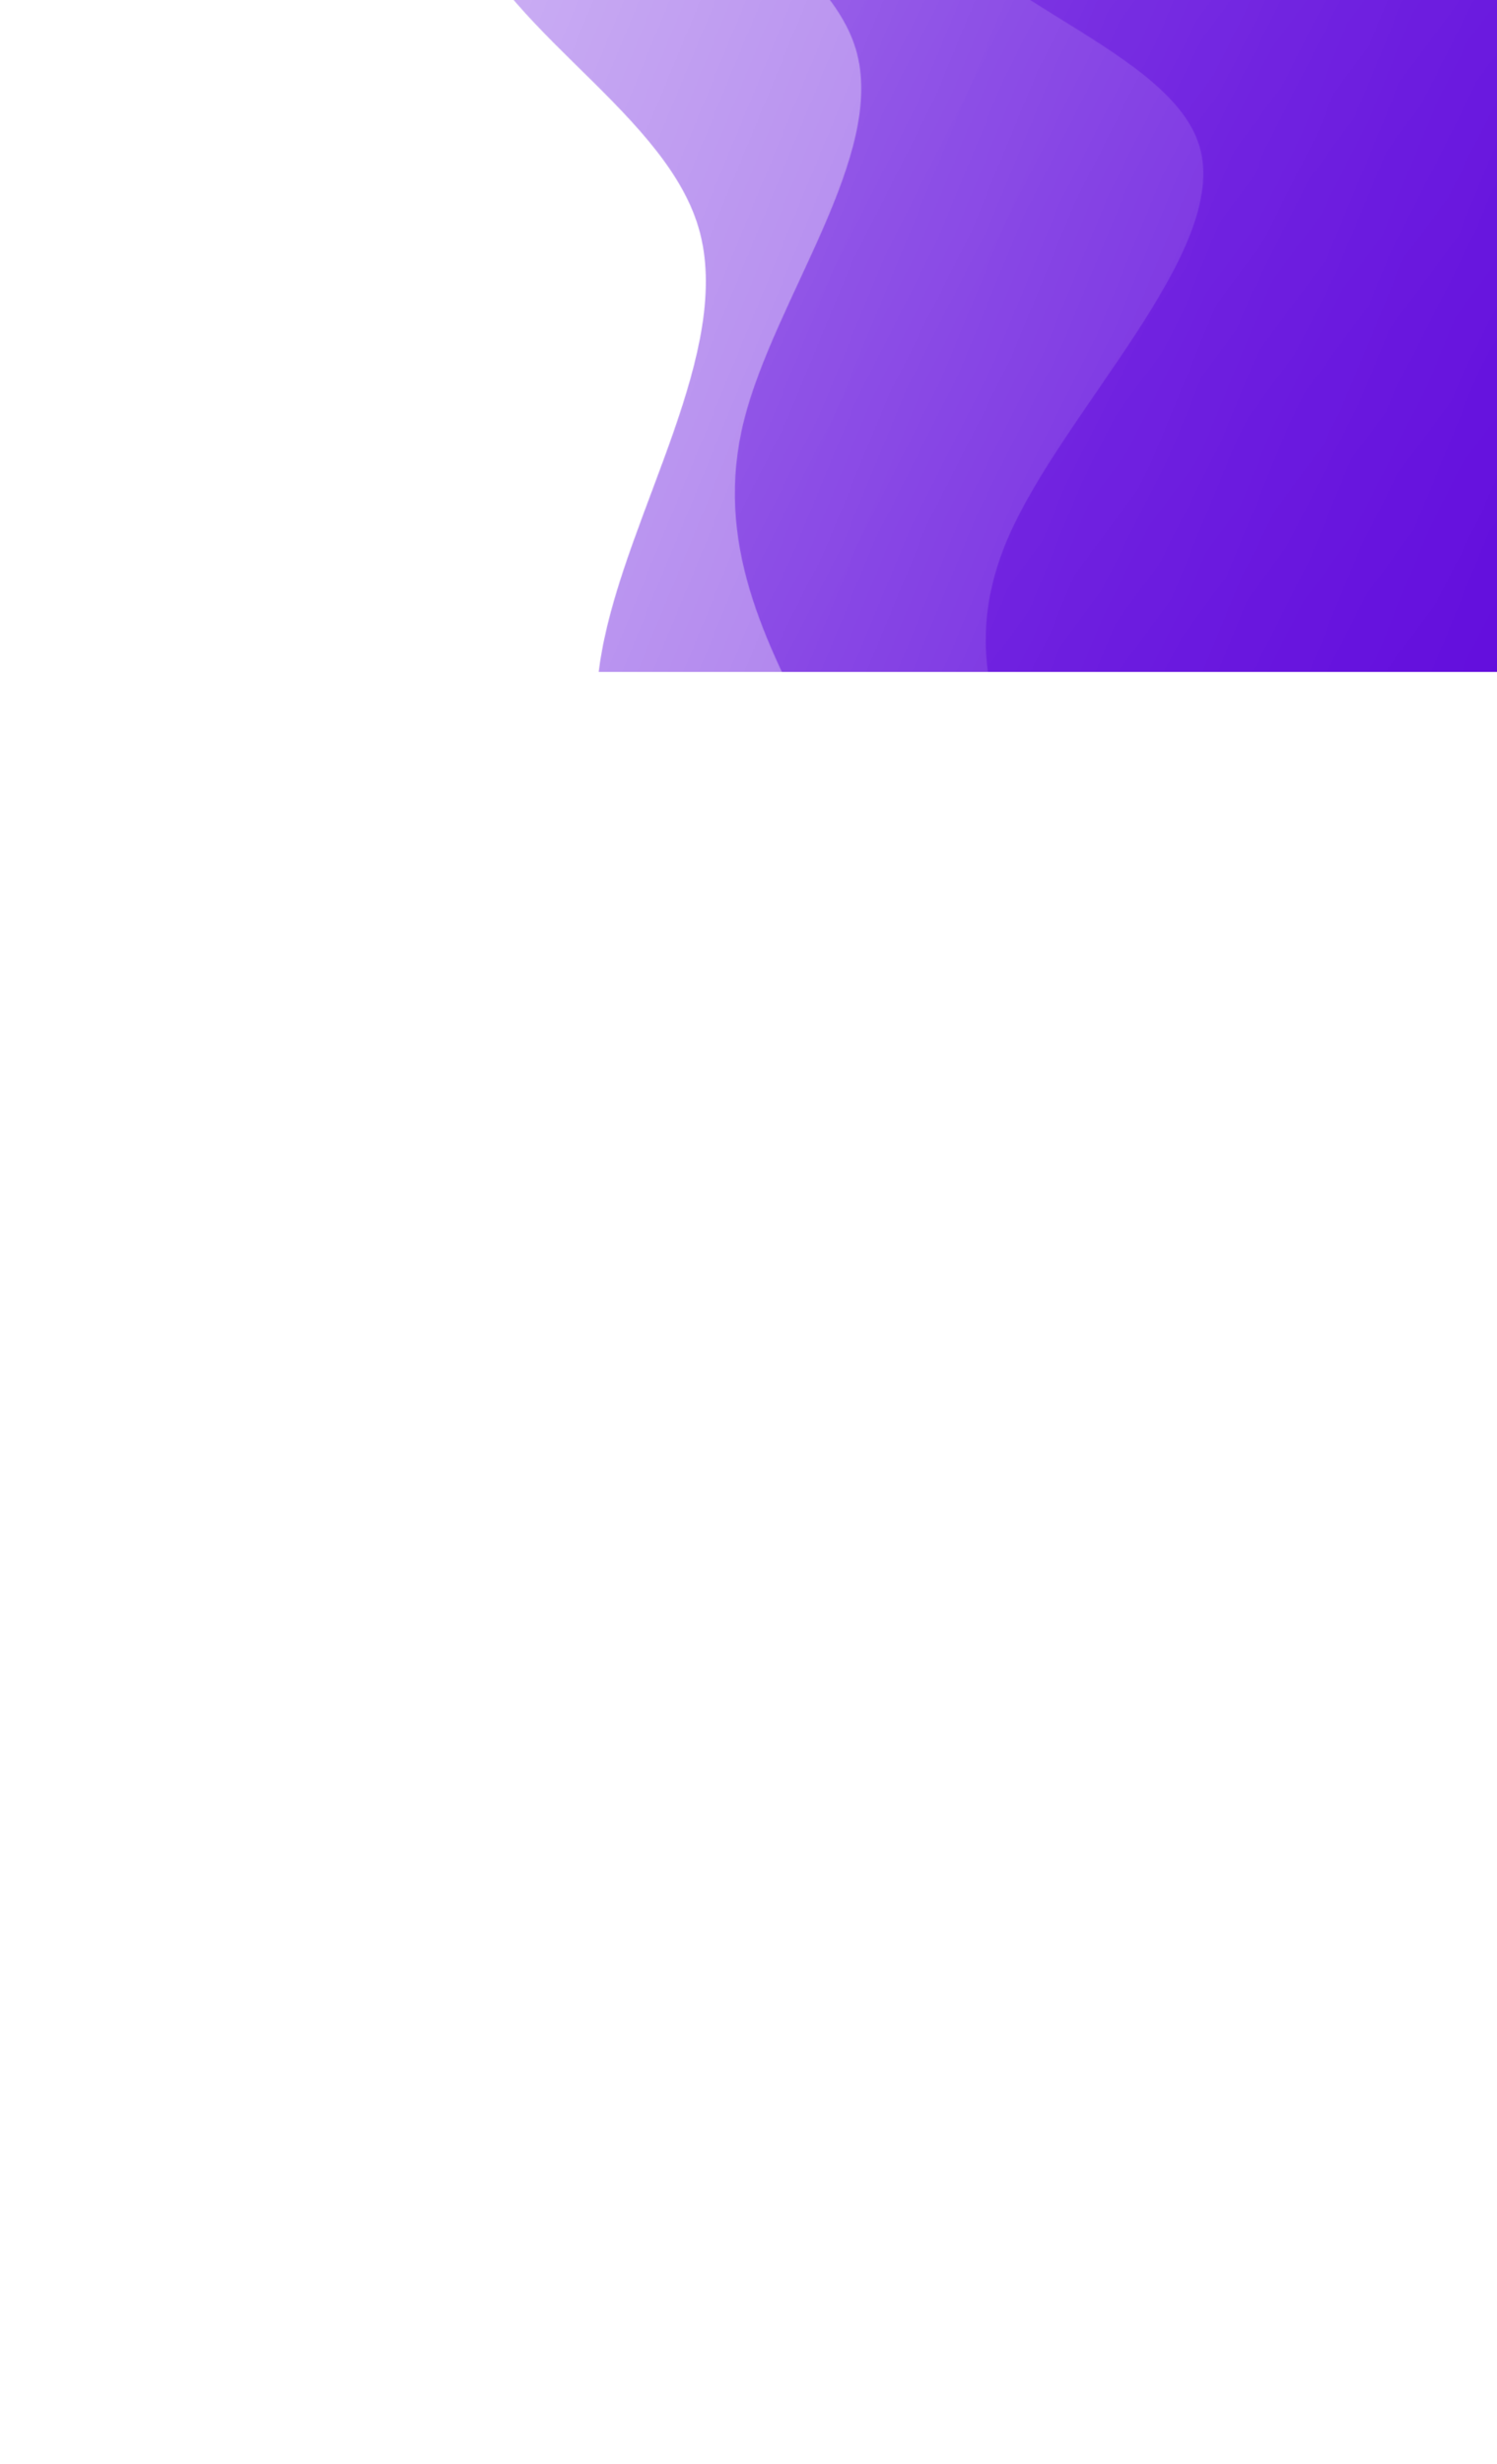<svg width="2059" height="3388" viewBox="0 0 2059 3388" fill="none" xmlns="http://www.w3.org/2000/svg">
<mask id="mask0" mask-type="alpha" maskUnits="userSpaceOnUse" x="260" y="-2367" width="4798" height="4258">
<path fill-rule="evenodd" clip-rule="evenodd" d="M558.58 -1764.72C470.188 -1651.04 206.76 -1304.12 270.691 -1139.93C335.495 -972.783 639.265 -874.687 703.195 -710.49C767.125 -546.294 591.215 -315.999 626.929 -144.026C662.643 27.947 910.854 144.545 960.676 312.63C1010.5 480.714 862.805 703.233 827.977 894.647C793.149 1086.06 871.188 1246.37 950.1 1409.63C1028.14 1569.93 1106.18 1730.24 1144.76 1808.92L1184.22 1890.55L3581.51 1229.86L3556.17 1144.34C3531.69 1061.77 3481.87 893.69 3432.05 725.606C3381.35 554.573 3331.53 386.488 3281.71 218.404C3231.89 50.319 3182.06 -117.765 3132.24 -285.849C3082.42 -453.934 3031.72 -624.967 2981.9 -793.051C2932.08 -961.136 2832.44 -1297.3 2832.44 -1297.3L2682.1 -1804.51C2682.1 -1804.51 2582.45 -2140.68 2557.98 -2223.24L2532.63 -2308.76C2532.63 -2308.76 646.972 -1878.39 558.58 -1764.72Z" fill="url(#paint0_linear)"/>
<path fill-rule="evenodd" clip-rule="evenodd" d="M860.308 -1721.92C768.437 -1619.98 494.326 -1309.11 551.175 -1168.8C608.774 -1025.97 905.463 -951.758 962.312 -811.451C1019.16 -671.144 836.171 -464.738 864.803 -316.655C893.436 -168.571 1134.44 -76.281 1177.18 67.914C1219.92 212.109 1065.15 410.739 1023.24 578.263C981.332 745.788 1052.29 882.206 1124 1021.15C1194.95 1157.57 1265.91 1293.99 1301.02 1360.94L1336.87 1430.41L3734.17 769.721L3712.42 696.359C3691.43 625.526 3648.68 481.331 3605.94 337.136C3562.45 190.411 3519.71 46.215 3476.97 -97.98C3434.23 -242.175 3391.49 -386.37 3348.75 -530.565C3306.01 -674.76 3262.52 -821.485 3219.78 -965.68C3177.04 -1109.88 3091.55 -1398.27 3091.55 -1398.27L2962.58 -1833.38C2962.58 -1833.38 2877.1 -2121.77 2856.1 -2192.6L2834.36 -2265.97C2834.36 -2265.97 952.178 -1823.86 860.308 -1721.92Z" fill="url(#paint1_linear)"/>
<path fill-rule="evenodd" clip-rule="evenodd" d="M1410.32 -1609.8C1274.24 -1495.68 867.484 -1148.25 929.859 -1009.46C992.985 -868.15 1389.16 -821.359 1451.53 -682.575C1513.91 -543.792 1242.49 -313.014 1265.59 -163.408C1288.7 -13.801 1607.08 57.164 1649.82 201.359C1692.56 345.555 1460.41 565.509 1385.34 742.172C1310.28 918.836 1392.29 1052.21 1475.05 1188.11C1557.06 1321.48 1639.07 1454.86 1679.7 1520.28L1721.08 1588.23L5057.5 668.717L5035.76 595.354C5014.76 524.522 4972.02 380.326 4929.28 236.131C4885.79 89.406 4843.05 -54.789 4800.31 -198.984C4757.57 -343.179 4714.83 -487.374 4672.08 -631.569C4629.34 -775.765 4585.85 -922.489 4543.11 -1066.68C4500.37 -1210.88 4414.89 -1499.27 4414.89 -1499.27L4285.92 -1934.39C4285.92 -1934.39 4200.44 -2222.78 4179.44 -2293.61L4157.69 -2366.97C4157.69 -2366.97 1546.41 -1723.92 1410.32 -1609.8Z" fill="url(#paint2_linear)"/>
</mask>
<g mask="url(#mask0)">
<path d="M682.085 -0.034H2059V923.985H682.085V-0.034Z" fill="#5A00DB"/>
</g>
<defs>
<linearGradient id="paint0_linear" x1="3393.15" y1="2231.06" x2="-1185.16" y2="344.934" gradientUnits="userSpaceOnUse">
<stop stop-color="#5A00DB"/>
<stop offset="1" stop-color="#5A00DB" stop-opacity="0"/>
</linearGradient>
<linearGradient id="paint1_linear" x1="3508.84" y1="1646.19" x2="-633.206" y2="-447.012" gradientUnits="userSpaceOnUse">
<stop stop-color="#5A00DB"/>
<stop offset="1" stop-color="#5A00DB" stop-opacity="0"/>
</linearGradient>
<linearGradient id="paint2_linear" x1="4656.48" y1="1593.61" x2="313.362" y2="-1606.24" gradientUnits="userSpaceOnUse">
<stop stop-color="#5A00DB"/>
<stop offset="1" stop-color="#5A00DB" stop-opacity="0"/>
</linearGradient>
</defs>
</svg>
